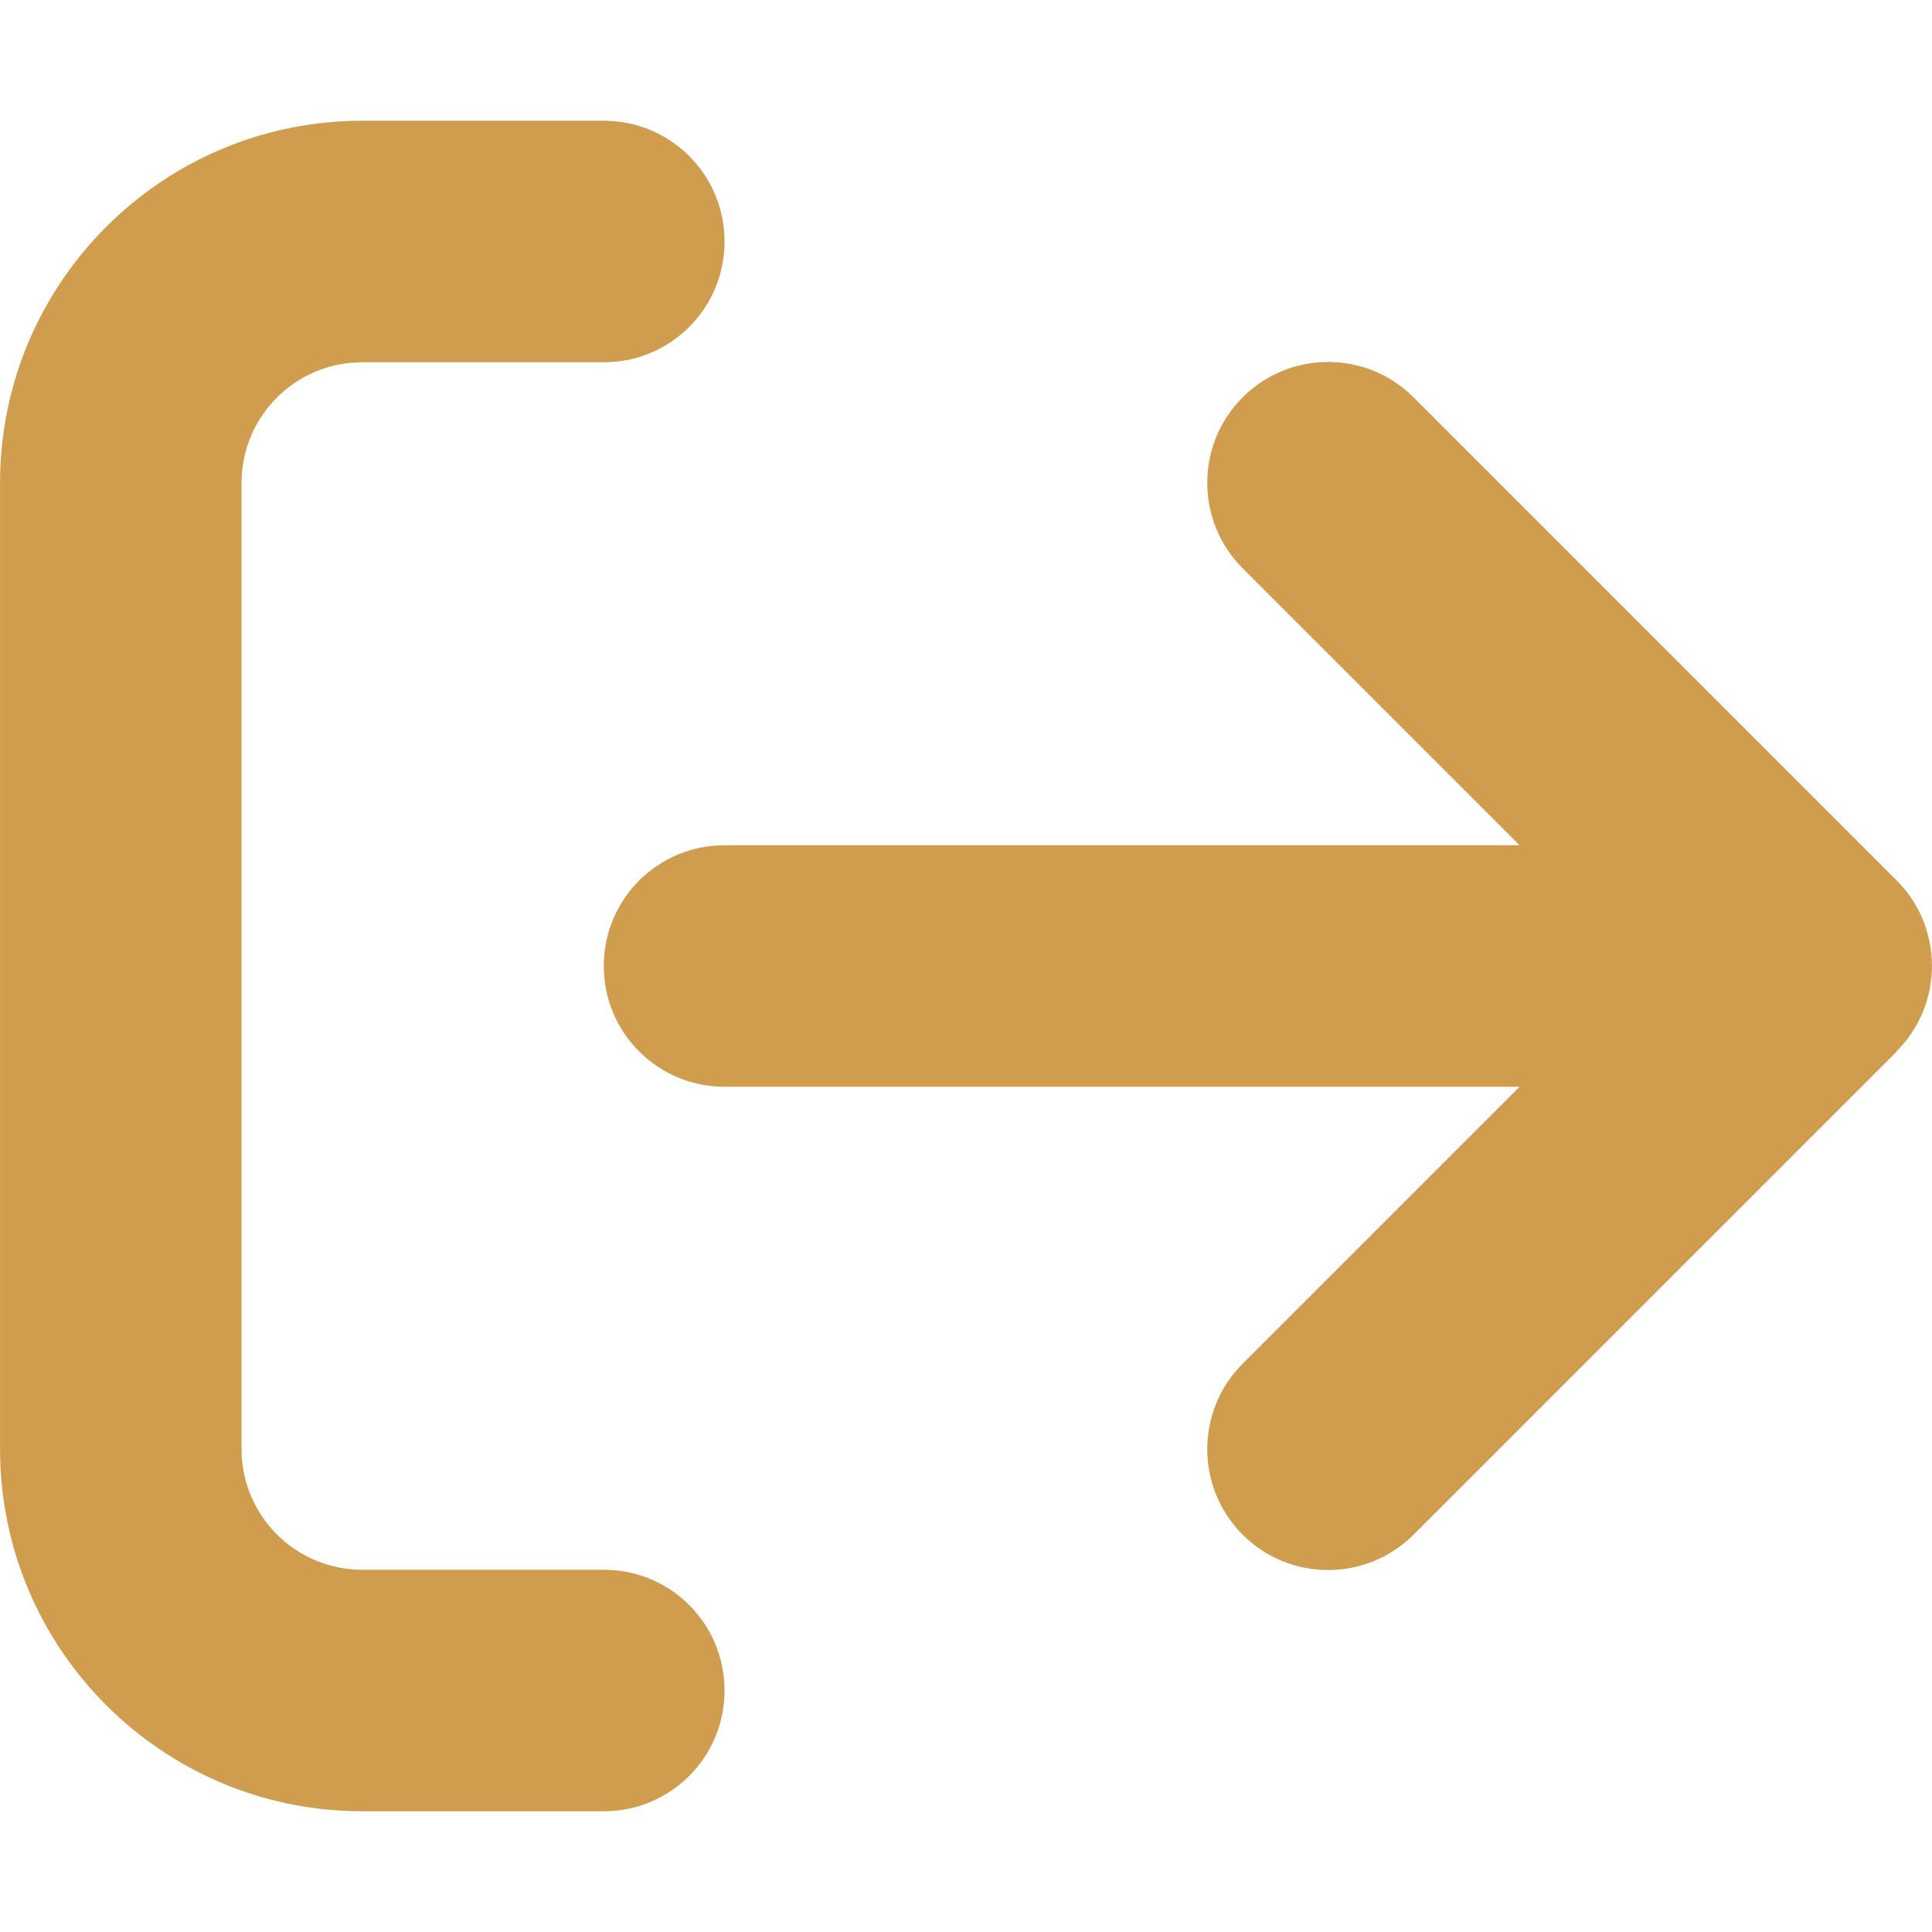 <svg version="1.1" xmlns="http://www.w3.org/2000/svg" xmlns:xlink="http://www.w3.org/1999/xlink" width="512px" height="512px" viewBox="0,0,256,256"><g fill="#d09c4d" fill-rule="nonzero" stroke="none" stroke-width="1" stroke-linecap="butt" stroke-linejoin="miter" stroke-miterlimit="10" stroke-dasharray="" stroke-dashoffset="0" font-family="none" font-weight="none" font-size="none" text-anchor="none" style="mix-blend-mode: normal"><g transform="translate(0.006,0) scale(0.5,0.5)"><path d="M502.6,278.6c12.5,-12.5 12.5,-32.8 0,-45.3l-128,-128c-12.5,-12.5 -32.8,-12.5 -45.3,0c-12.5,12.5 -12.5,32.8 0,45.3l73.4,73.4h-210.7c-17.7,0 -32,14.3 -32,32c0,17.7 14.3,32 32,32h210.7l-73.4,73.4c-12.5,12.5 -12.5,32.8 0,45.3c12.5,12.5 32.8,12.5 45.3,0l128,-128zM160,96c17.7,0 32,-14.3 32,-32c0,-17.7 -14.3,-32 -32,-32h-64c-53,0 -96,43 -96,96v256c0,53 43,96 96,96h64c17.7,0 32,-14.3 32,-32c0,-17.7 -14.3,-32 -32,-32h-64c-17.7,0 -32,-14.3 -32,-32v-256c0,-17.7 14.3,-32 32,-32z"></path></g></g></svg>